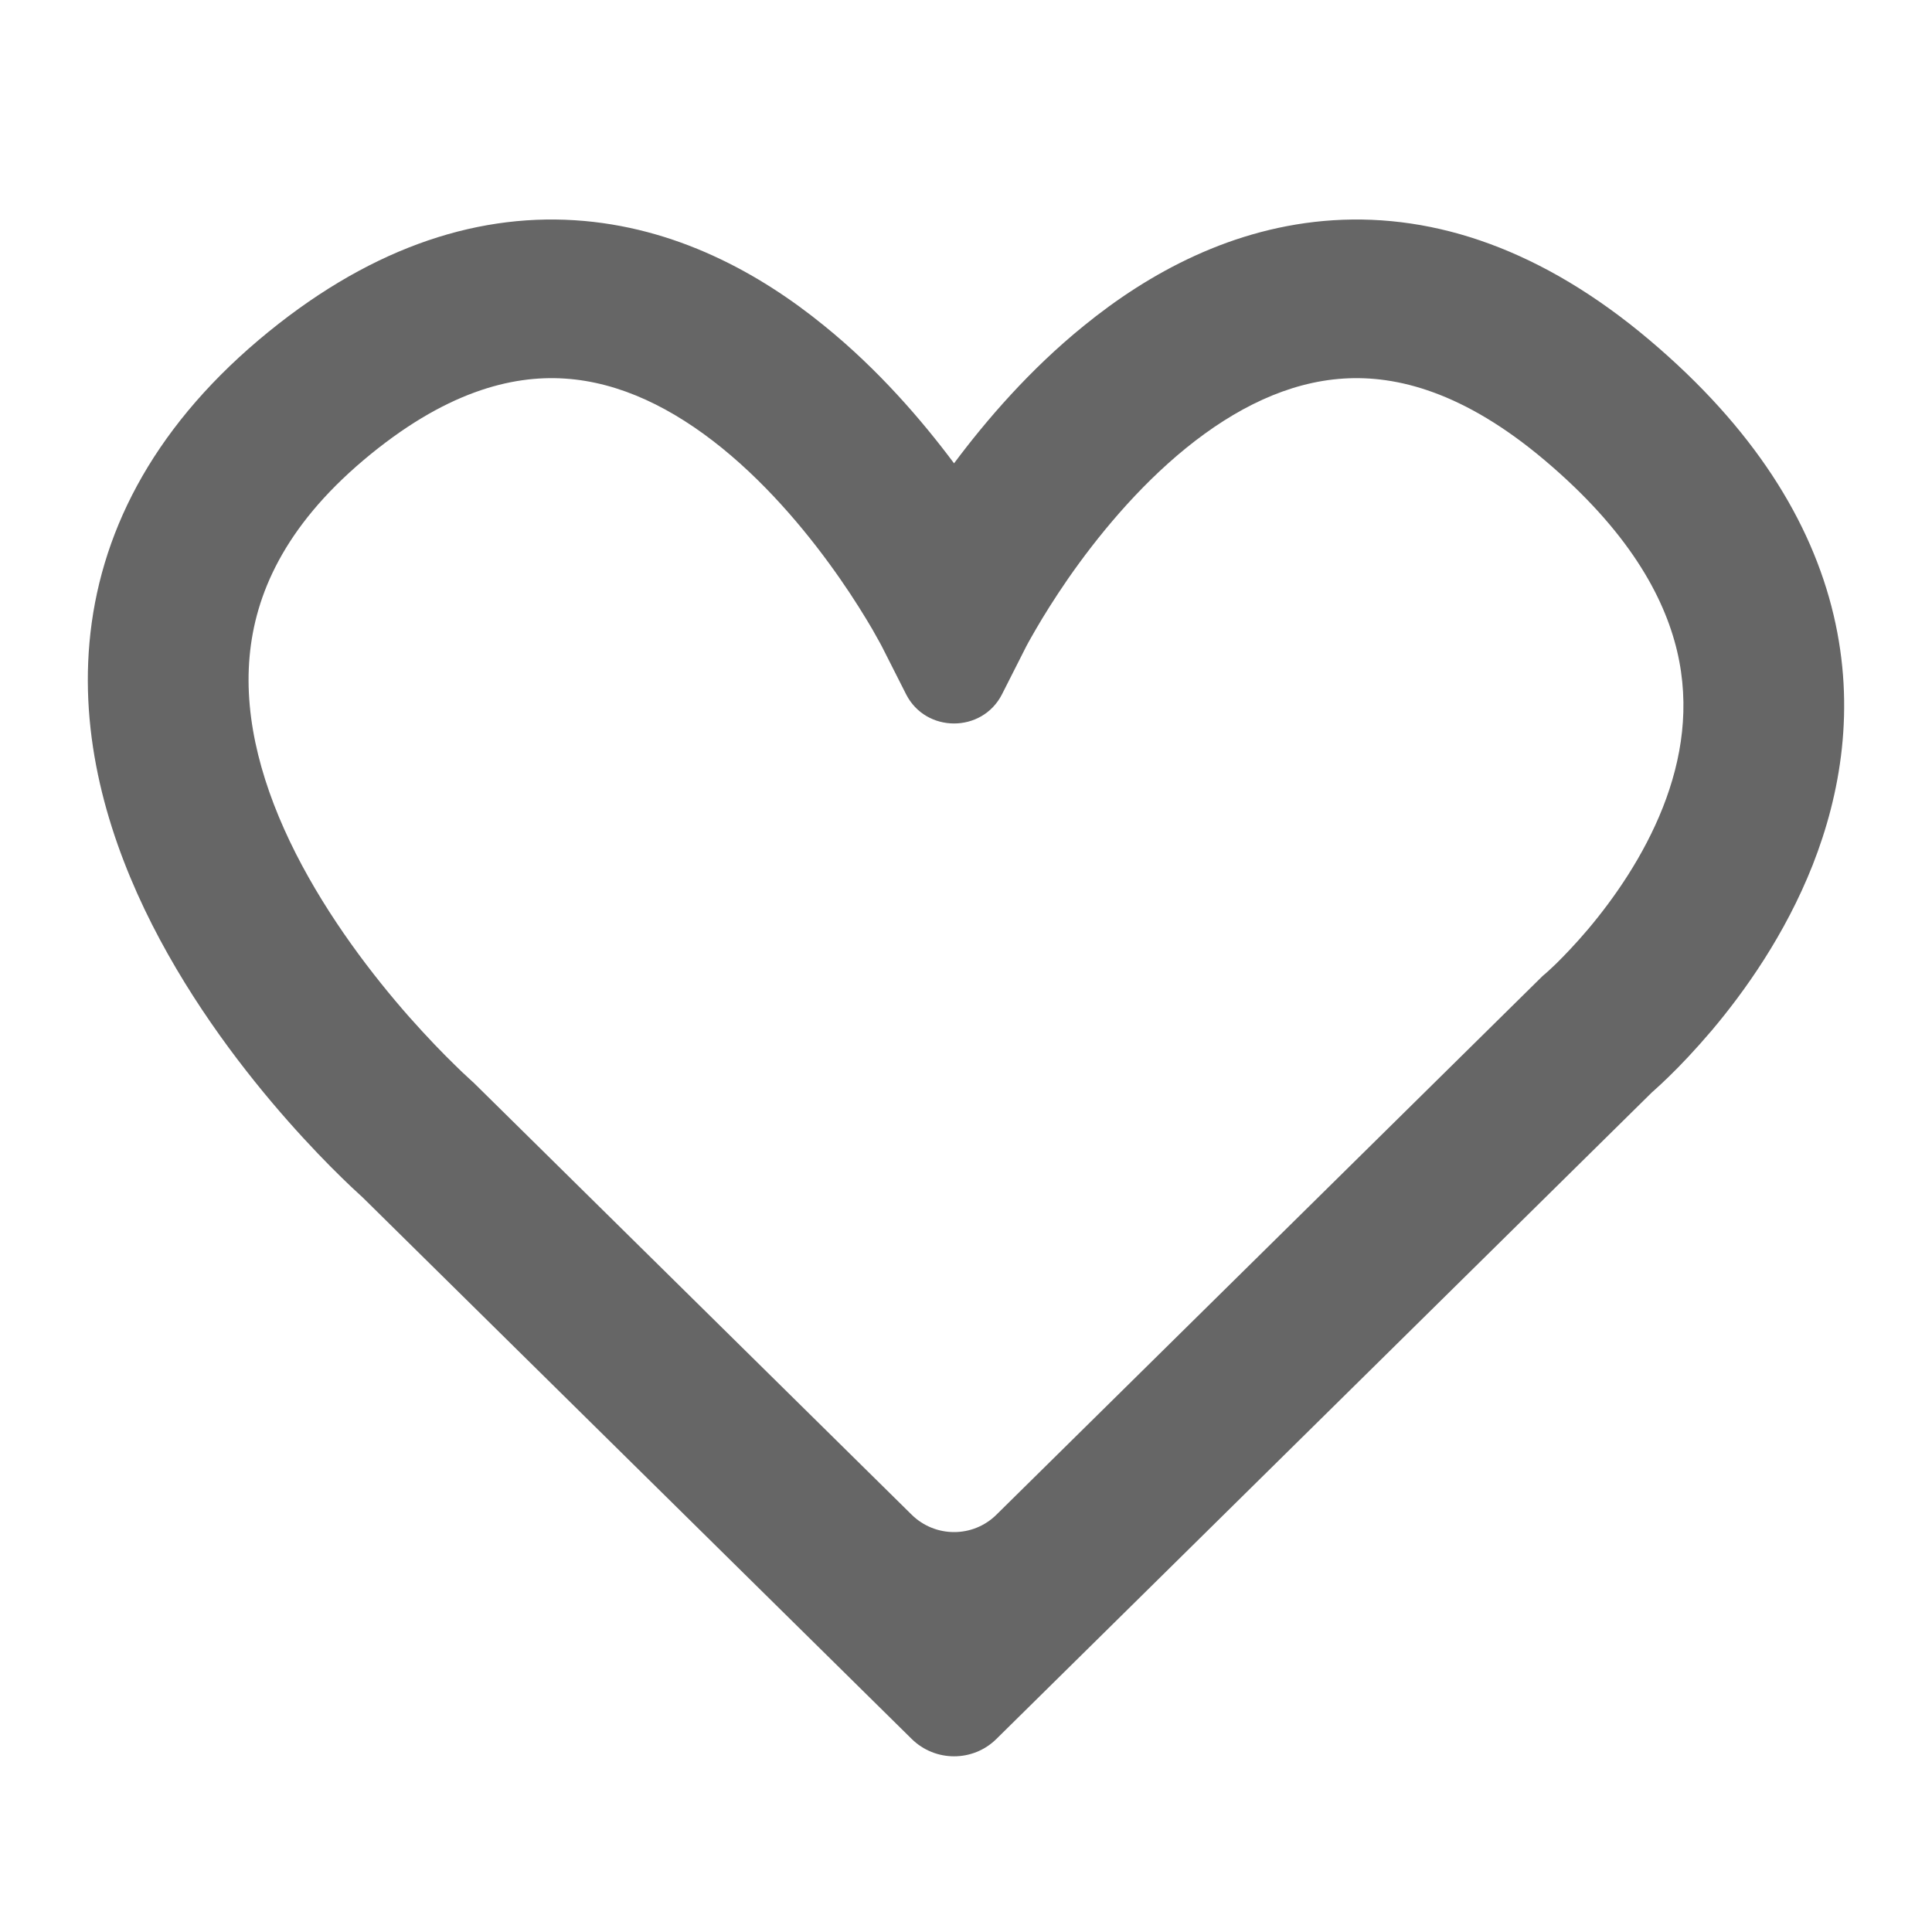 <svg width="16" height="16" viewBox="0 0 16 16" fill="none" xmlns="http://www.w3.org/2000/svg">
<path fill-rule="evenodd" clip-rule="evenodd" d="M8.496 5.359L8.298 5.75C8.134 6.072 7.668 6.072 7.504 5.75L7.306 5.359L7.303 5.353C7.3 5.348 7.295 5.338 7.288 5.325C7.274 5.3 7.252 5.26 7.223 5.209C7.163 5.107 7.074 4.961 6.957 4.793C6.72 4.452 6.386 4.041 5.98 3.711C5.573 3.381 5.134 3.164 4.675 3.135C4.236 3.107 3.68 3.245 3.009 3.812C2.353 4.367 2.113 4.925 2.067 5.437C2.019 5.971 2.177 6.53 2.45 7.069C2.722 7.604 3.086 8.078 3.39 8.423C3.541 8.593 3.673 8.729 3.767 8.82C3.813 8.866 3.85 8.9 3.874 8.922C3.886 8.933 3.895 8.942 3.9 8.946L3.906 8.951L3.906 8.952L3.92 8.964L7.55 12.544C7.745 12.736 8.058 12.736 8.252 12.544L12.774 8.084L12.791 8.069L12.792 8.069L12.794 8.067L12.811 8.052C12.827 8.037 12.853 8.014 12.886 7.982C12.952 7.917 13.046 7.82 13.152 7.695C13.366 7.441 13.611 7.092 13.771 6.687C13.929 6.286 13.997 5.849 13.889 5.392C13.781 4.937 13.484 4.396 12.793 3.812C12.122 3.245 11.566 3.107 11.127 3.135C10.668 3.164 10.229 3.381 9.822 3.711C9.416 4.041 9.082 4.452 8.845 4.793C8.729 4.961 8.639 5.107 8.58 5.209C8.55 5.26 8.528 5.3 8.514 5.325C8.507 5.338 8.502 5.348 8.499 5.353L8.496 5.359ZM3.005 9.918L3.004 9.917C2.994 9.908 2.981 9.896 2.965 9.881C2.932 9.851 2.886 9.808 2.829 9.752C2.716 9.642 2.561 9.483 2.386 9.285C2.038 8.891 1.598 8.324 1.259 7.656C0.922 6.991 0.664 6.182 0.741 5.321C0.82 4.438 1.246 3.574 2.143 2.815C3.025 2.07 3.911 1.77 4.761 1.824C5.593 1.877 6.291 2.262 6.826 2.698C7.272 3.059 7.633 3.478 7.901 3.837C8.169 3.478 8.53 3.059 8.976 2.698C9.511 2.262 10.209 1.877 11.041 1.824C11.891 1.77 12.777 2.07 13.659 2.815C14.522 3.544 15.001 4.316 15.185 5.093C15.368 5.867 15.242 6.578 15.012 7.163C14.783 7.743 14.446 8.214 14.175 8.535C14.037 8.697 13.914 8.826 13.822 8.915C13.776 8.96 13.738 8.995 13.71 9.02C13.699 9.03 13.69 9.039 13.682 9.045L8.252 14.401C8.058 14.593 7.745 14.593 7.55 14.401L3.005 9.918Z" fill="#666666"/>
</svg>
